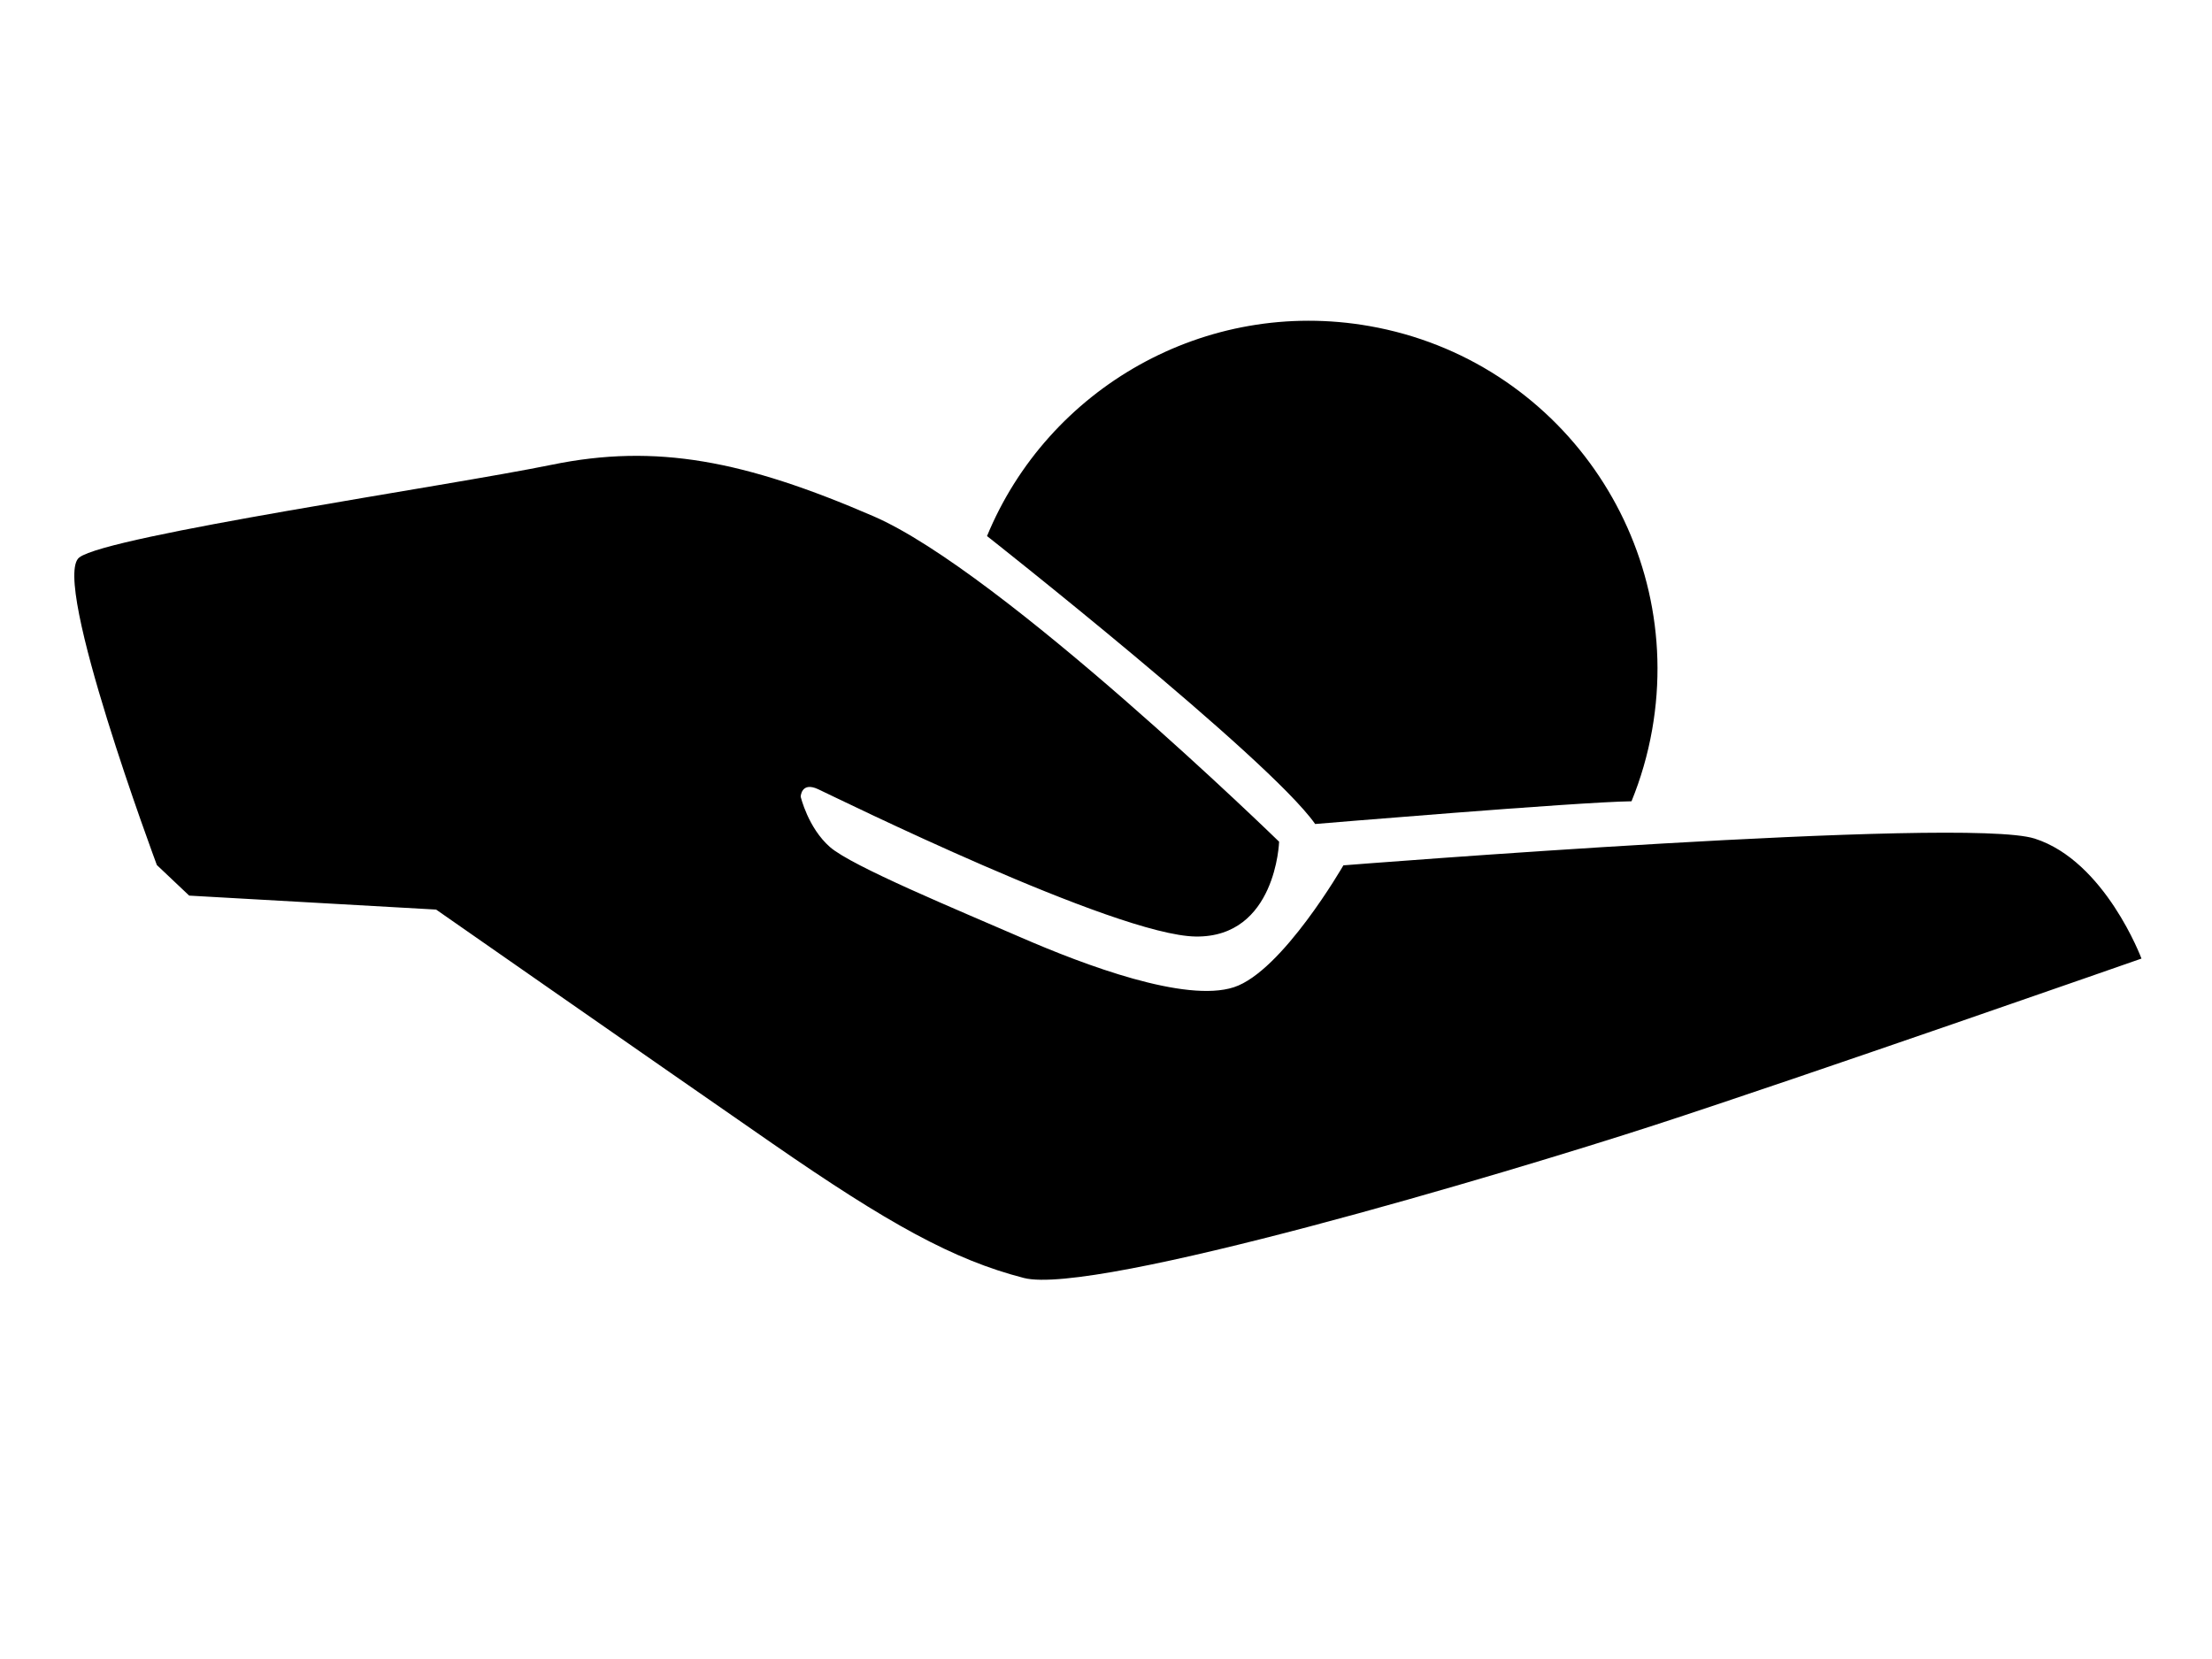 <?xml version="1.0" encoding="UTF-8" standalone="no"?>
<svg width="200px" height="150px" viewBox="0 0 200 150" version="1.1" xmlns="http://www.w3.org/2000/svg" xmlns:xlink="http://www.w3.org/1999/xlink" xmlns:sketch="http://www.bohemiancoding.com/sketch/ns">
    <title>Save for Good</title>
    <desc>Save for Good Logo (Solid Black)</desc>
    <defs></defs>
    <g id="Page-1" stroke="none" stroke-width="1" fill="none" fill-rule="evenodd" sketch:type="MSPage">
        <path d="M19.447,102.824 L41.257,97.884 C41.257,97.884 64.191,105.733 76.296,109.828 C88.402,113.923 94.945,115.43 101.512,115.255 C108.078,115.08 140.764,94.185 152.488,86.278 C164.212,78.37 190.696,59.641 190.696,59.641 C190.696,59.641 185.108,52.077 178.424,51.875 C171.74,51.674 119.008,71.429 119.008,71.429 C119.008,71.429 116.344,82.177 112.525,84.753 C108.705,87.329 99.032,86.553 92.796,85.733 C86.56,84.912 76.322,83.759 73.931,82.635 C71.539,81.51 70.129,78.984 70.129,78.984 C70.129,78.984 69.787,77.639 71.453,77.9 C73.12,78.16 100.972,83.212 107.964,81.291 C114.956,79.371 112.832,70.976 112.832,70.976 C112.832,70.976 82.023,54.427 69.456,52.797 C56.89,51.167 48.773,51.872 40.22,56.342 C31.666,60.812 3.441,73.541 1.468,76.17 C-0.504,78.798 15.876,100.973 15.876,100.973 L19.447,102.824 Z" id="Oval-1" fill="#000000" sketch:type="MSShapeGroup" transform="translate(96, 83.571) rotate(16) translate(-96, -83.571) "></path>
        <path d="M147.515,72.448 C148.35,70.403 148.982,68.239 149.381,65.975 C152.402,48.843 140.962,32.505 123.83,29.484 C108.988,26.867 94.744,35.101 89.235,48.487 L89.252,48.476 C89.252,48.476 114.724,68.539 118.912,74.503 C118.912,74.503 142.664,72.51 147.515,72.448 Z" id="Oval-2" fill="#000000" sketch:type="MSShapeGroup"></path>
    </g>
</svg>